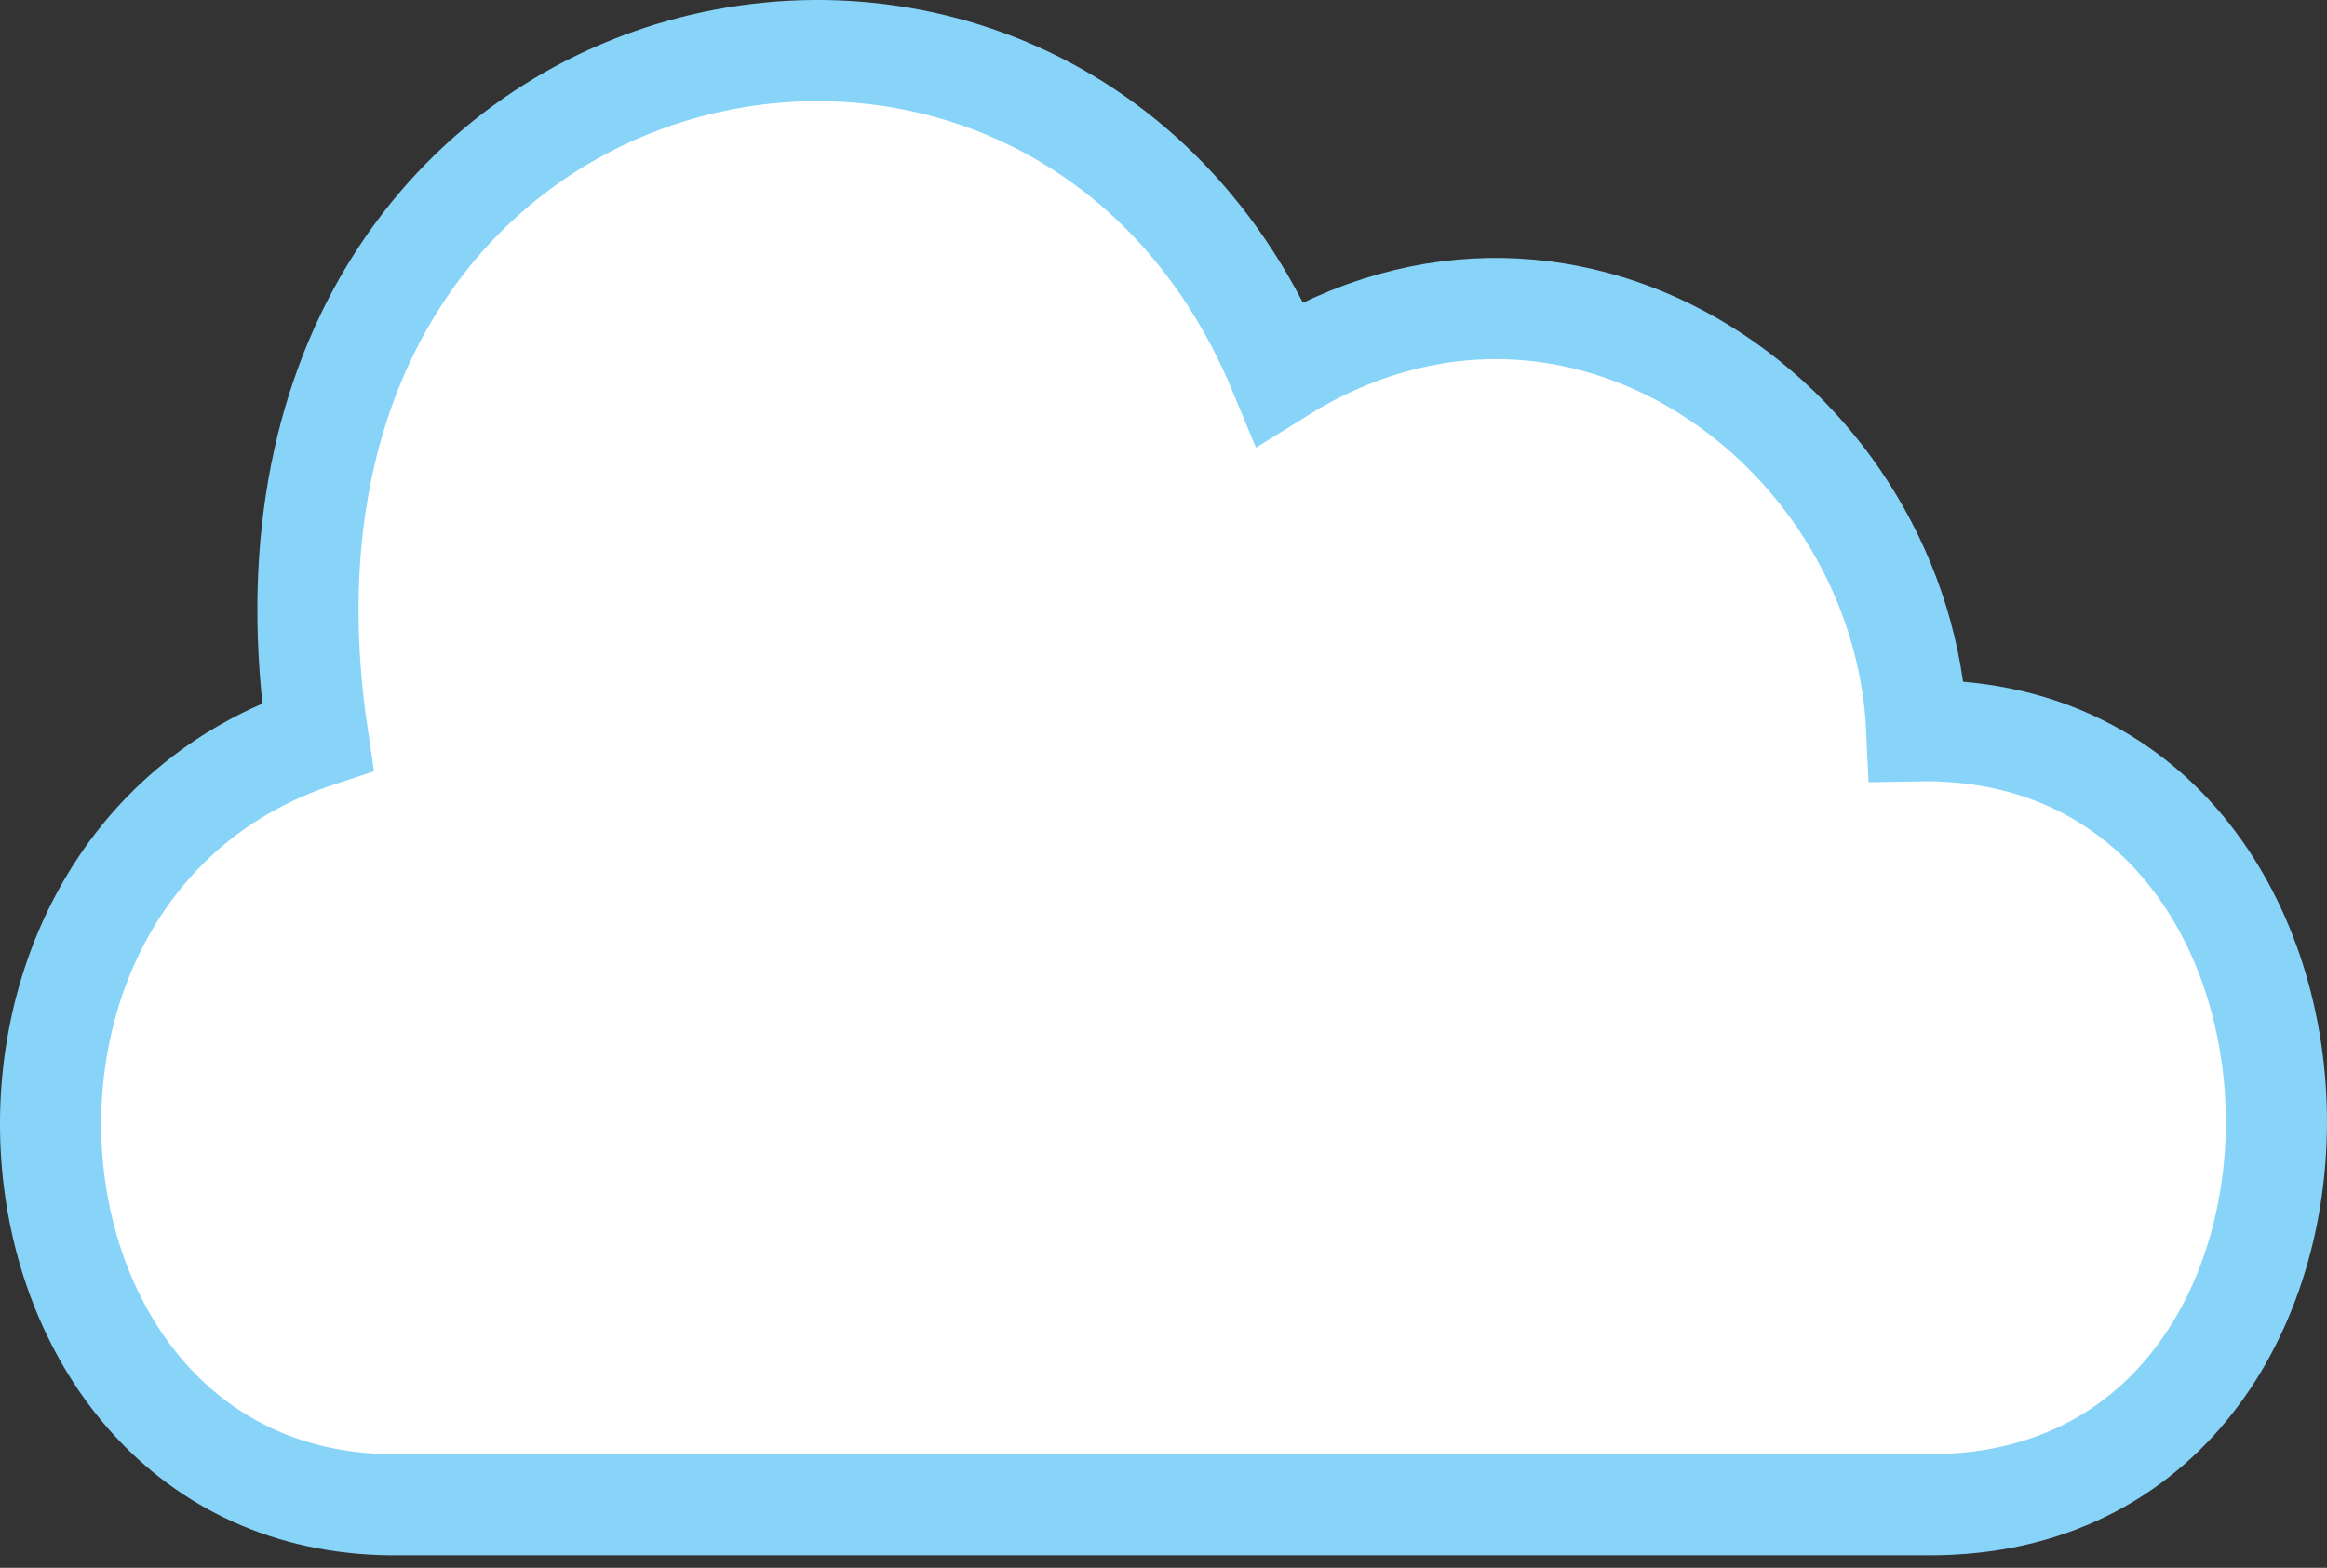 <svg id="vec7" width="46" height="31" viewBox="0 0 46 31" fill="none" xmlns="http://www.w3.org/2000/svg">
<rect x="0" y="0" width="46" height="31" fill="#333333" stroke="none"/>
<path d="M7.913 29.753H38.156C47.429 29.753 47.218 14.275 37.893 14.449C37.629 8.479 31.148 3.725 25.3 7.377C20.769 -3.578 4.119 0.073 6.28 14.565C-1.624 17.174 -0.306 29.869 7.913 29.753Z" fill="white" stroke="#88D4F9" stroke-width="2" stroke-miterlimit="10"/>
</svg>